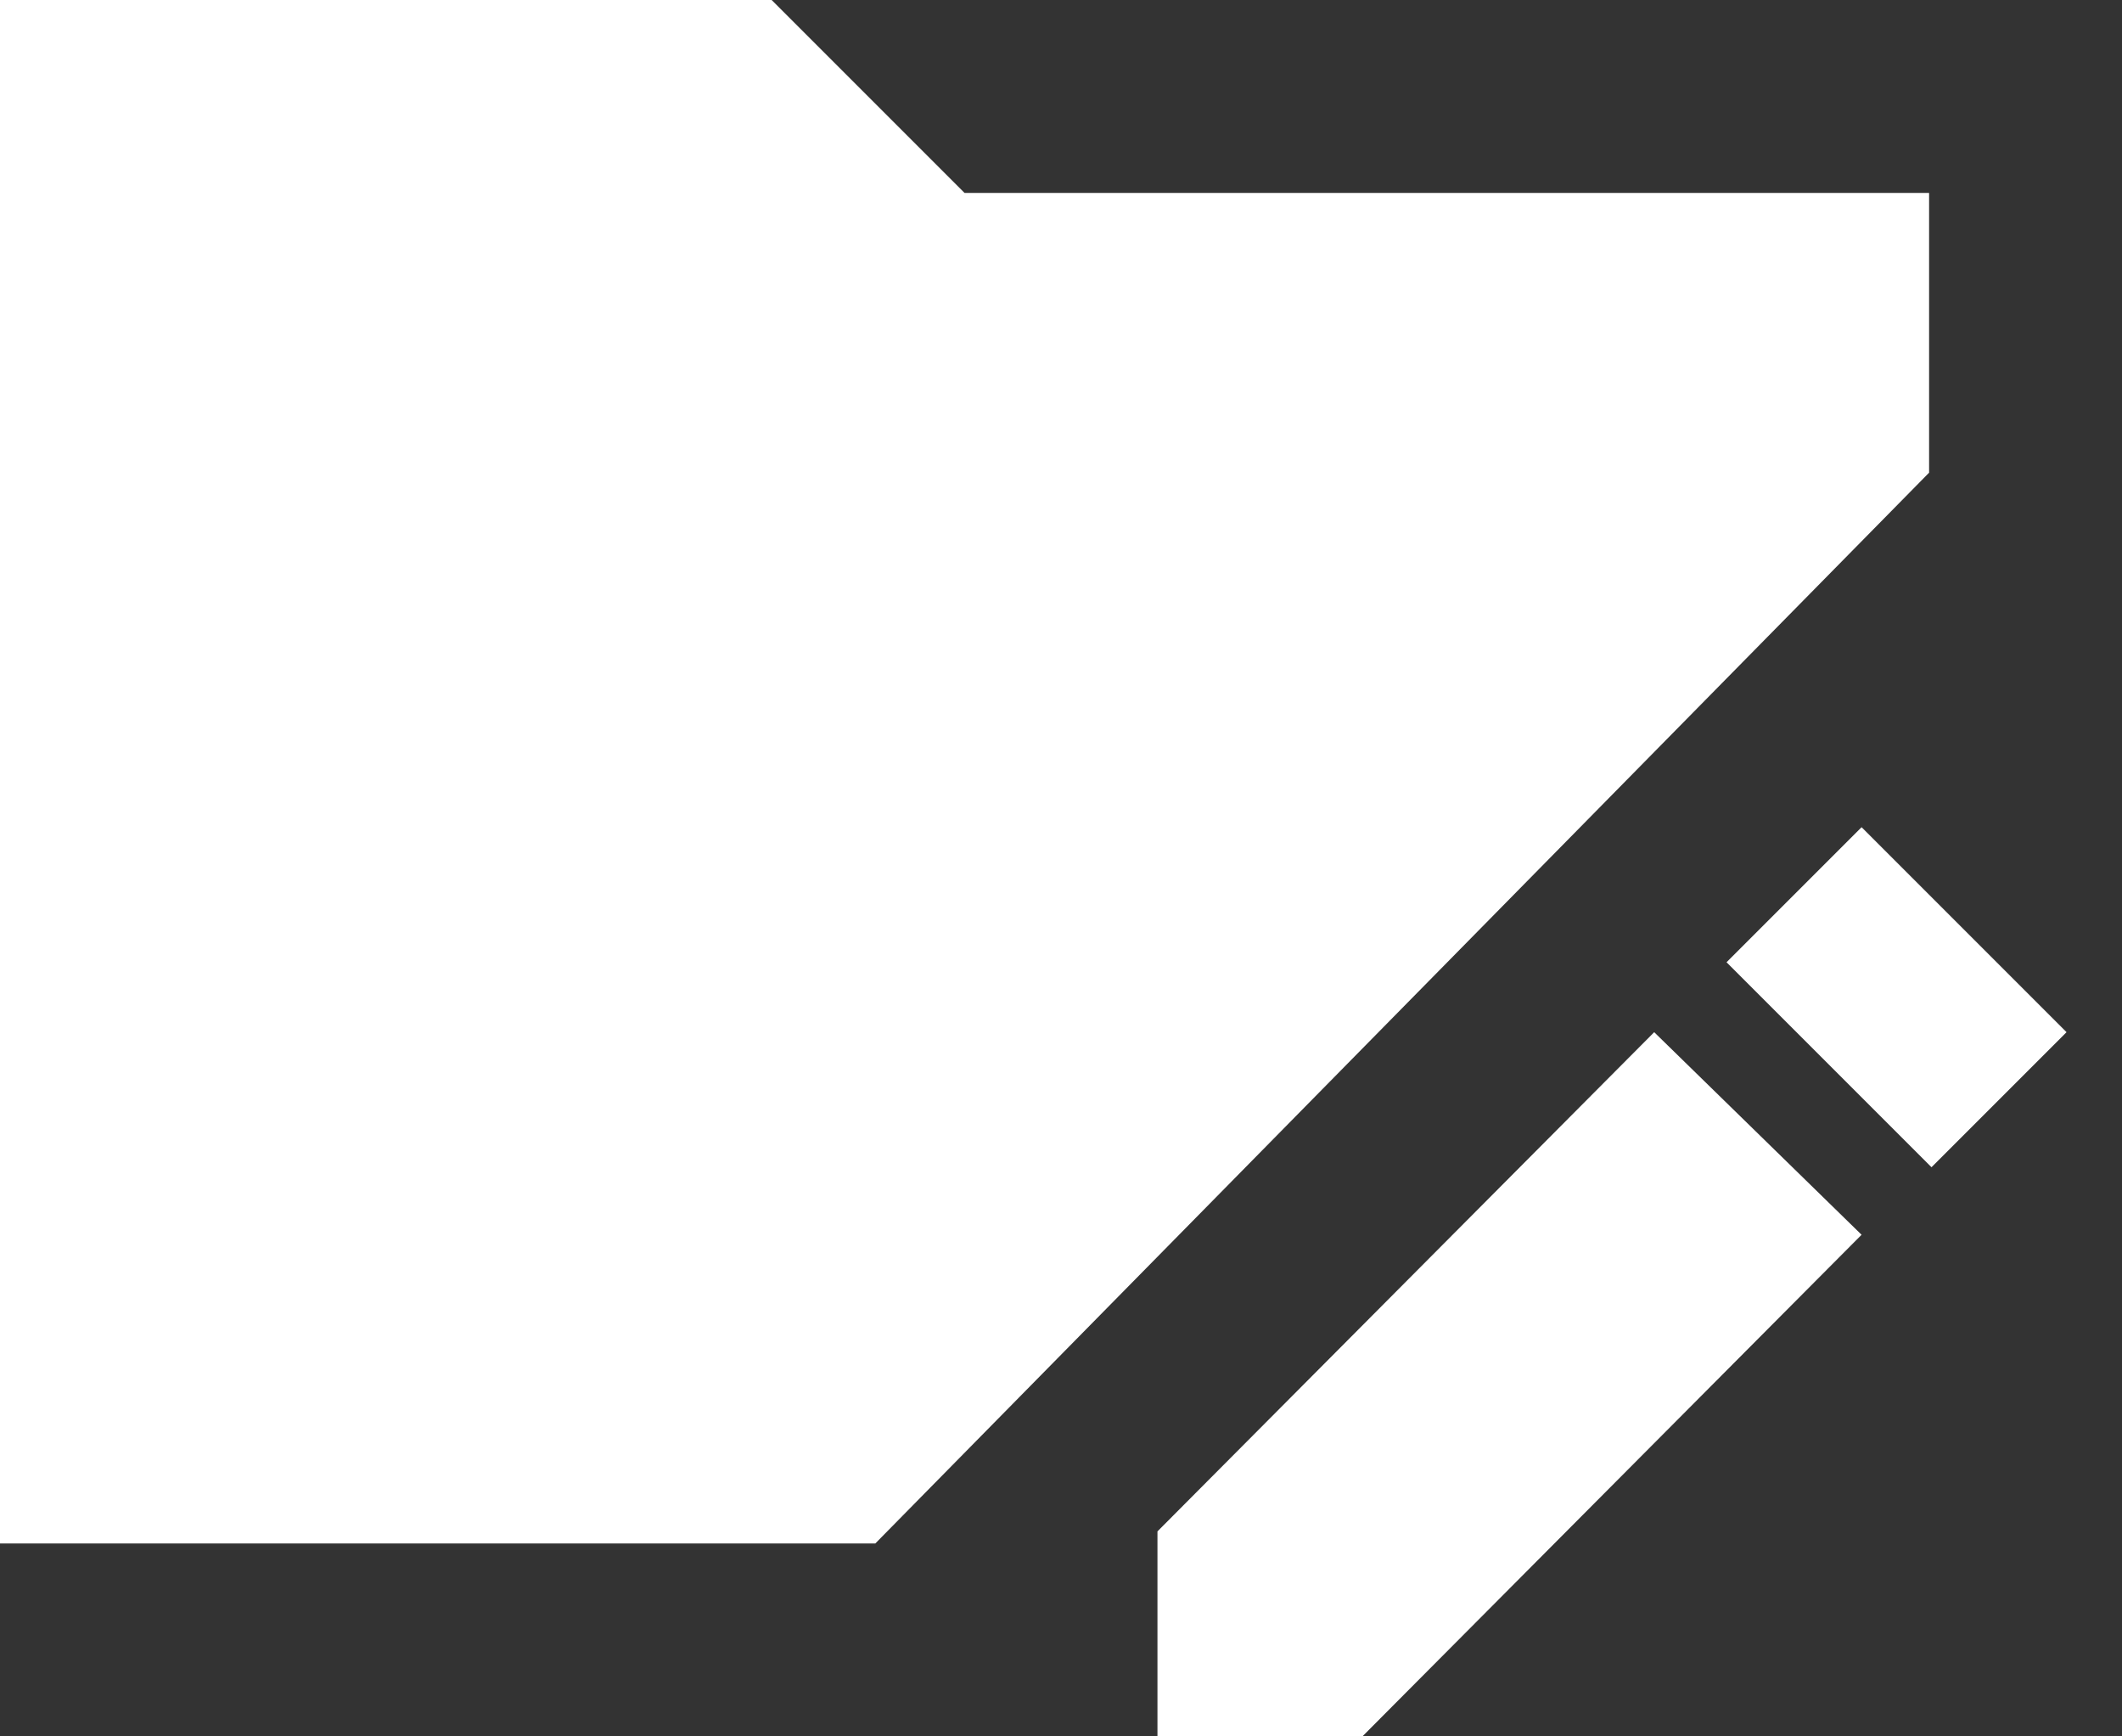 <svg width="22" height="18" viewBox="0 0 22 18" fill="none" xmlns="http://www.w3.org/2000/svg">
<rect x="0" y="0" width="22" height="18" fill="#333333" stroke="none"/>
<path d="M12 18V15.875L17.15 10.7L19.3 12.8L14.125 18H12ZM20.025 12.1L17.9 9.975L19.3 8.575L21.425 10.7L20.025 12.1ZM0 16V0H8L10 2H20V4.9L9.075 16H0Z" fill="white"/>
</svg>
